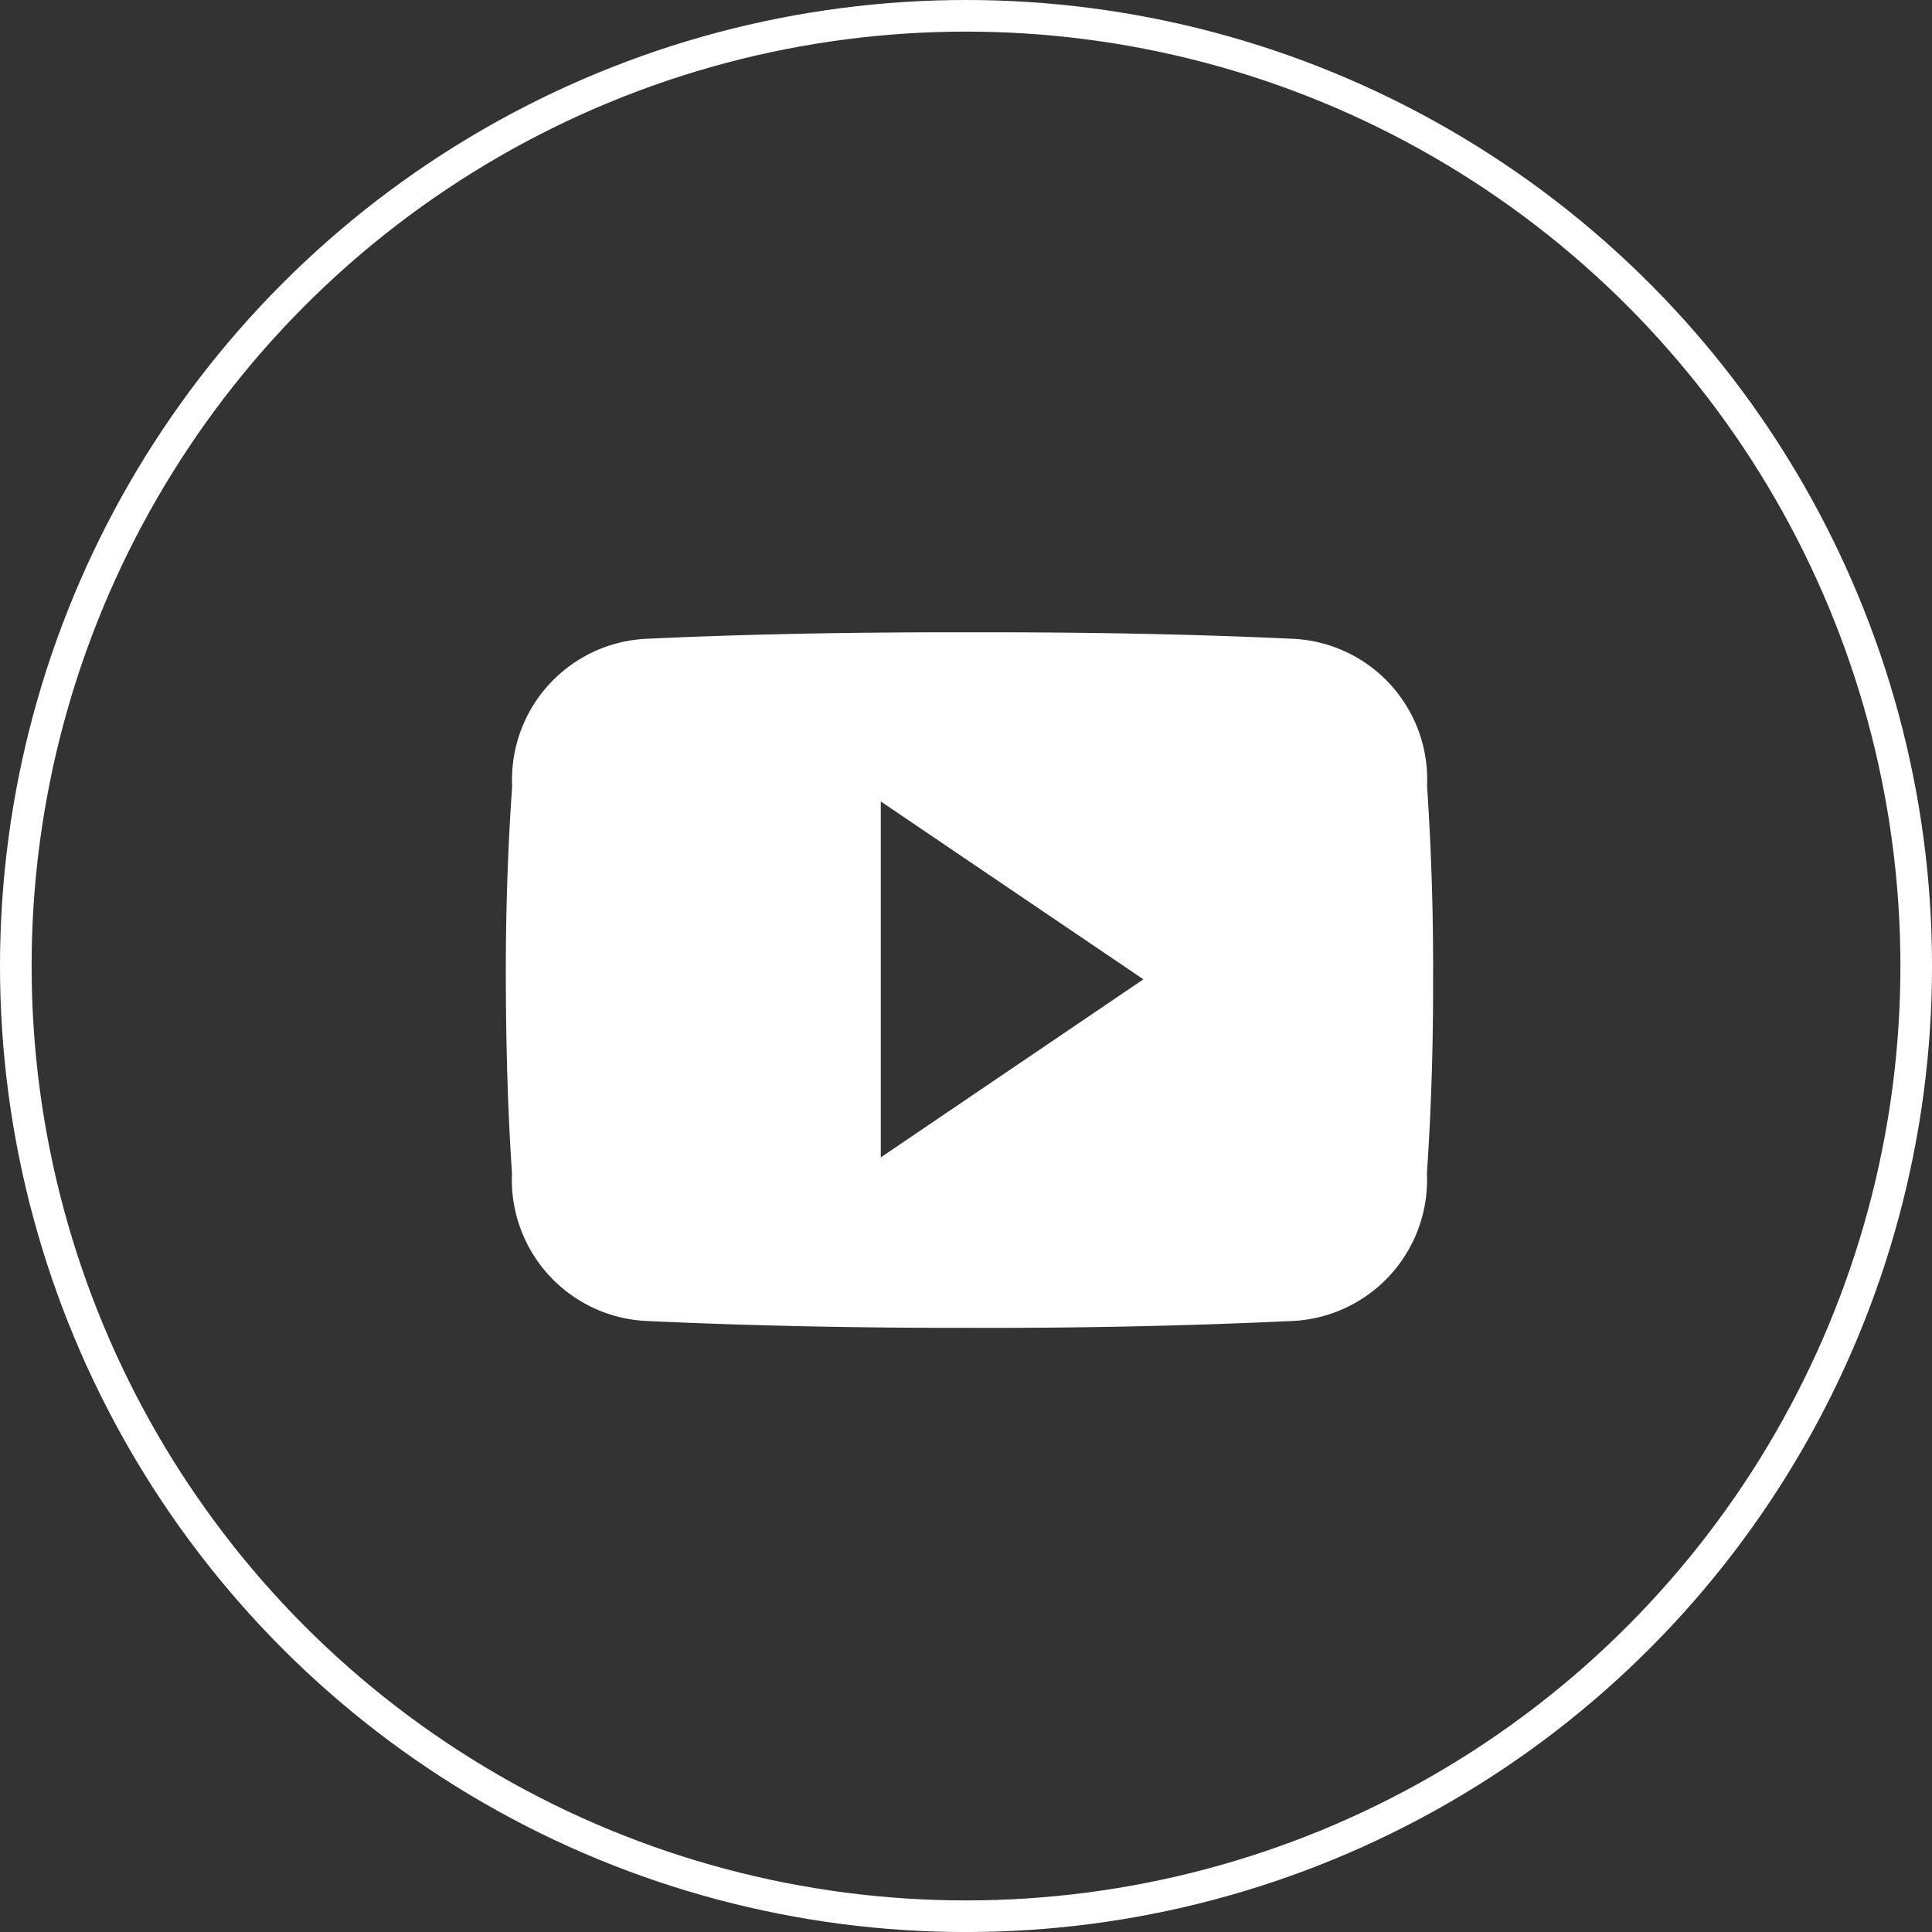 <svg xmlns="http://www.w3.org/2000/svg" width="61.111" height="61.111" viewBox="0 0 61.111 61.111">
  <rect x="0" y="0" width="61.111" height="61.111" fill="#333333" stroke="none"/>
  <g id="Group_489" data-name="Group 489" transform="translate(-1138 -8168)">
    <path id="Icon_ionic-logo-youtube" data-name="Icon ionic-logo-youtube" d="M29.139,9.358A4.454,4.454,0,0,0,24.9,4.706c-3.174-.149-6.411-.206-9.717-.206H14.151c-3.3,0-6.543.057-9.717.206A4.463,4.463,0,0,0,.2,9.37c-.143,2.04-.206,4.079-.2,6.119s.057,4.079.195,6.125a4.469,4.469,0,0,0,4.234,4.669c3.334.155,6.755.223,10.233.218q5.225.017,10.233-.218a4.469,4.469,0,0,0,4.24-4.669c.138-2.045.2-4.085.195-6.13Q29.345,12.424,29.139,9.358ZM11.86,21.109V9.851l8.307,5.626Z" transform="translate(1154 8183.5)" fill="#fff"/>
    <g id="Ellipse_94" data-name="Ellipse 94" transform="translate(1138 8168)" fill="none" stroke="#fff" stroke-width="1">
      <circle cx="30.556" cy="30.556" r="30.556" stroke="none"/>
      <circle cx="30.556" cy="30.556" r="30.056" fill="none"/>
    </g>
  </g>
</svg>
